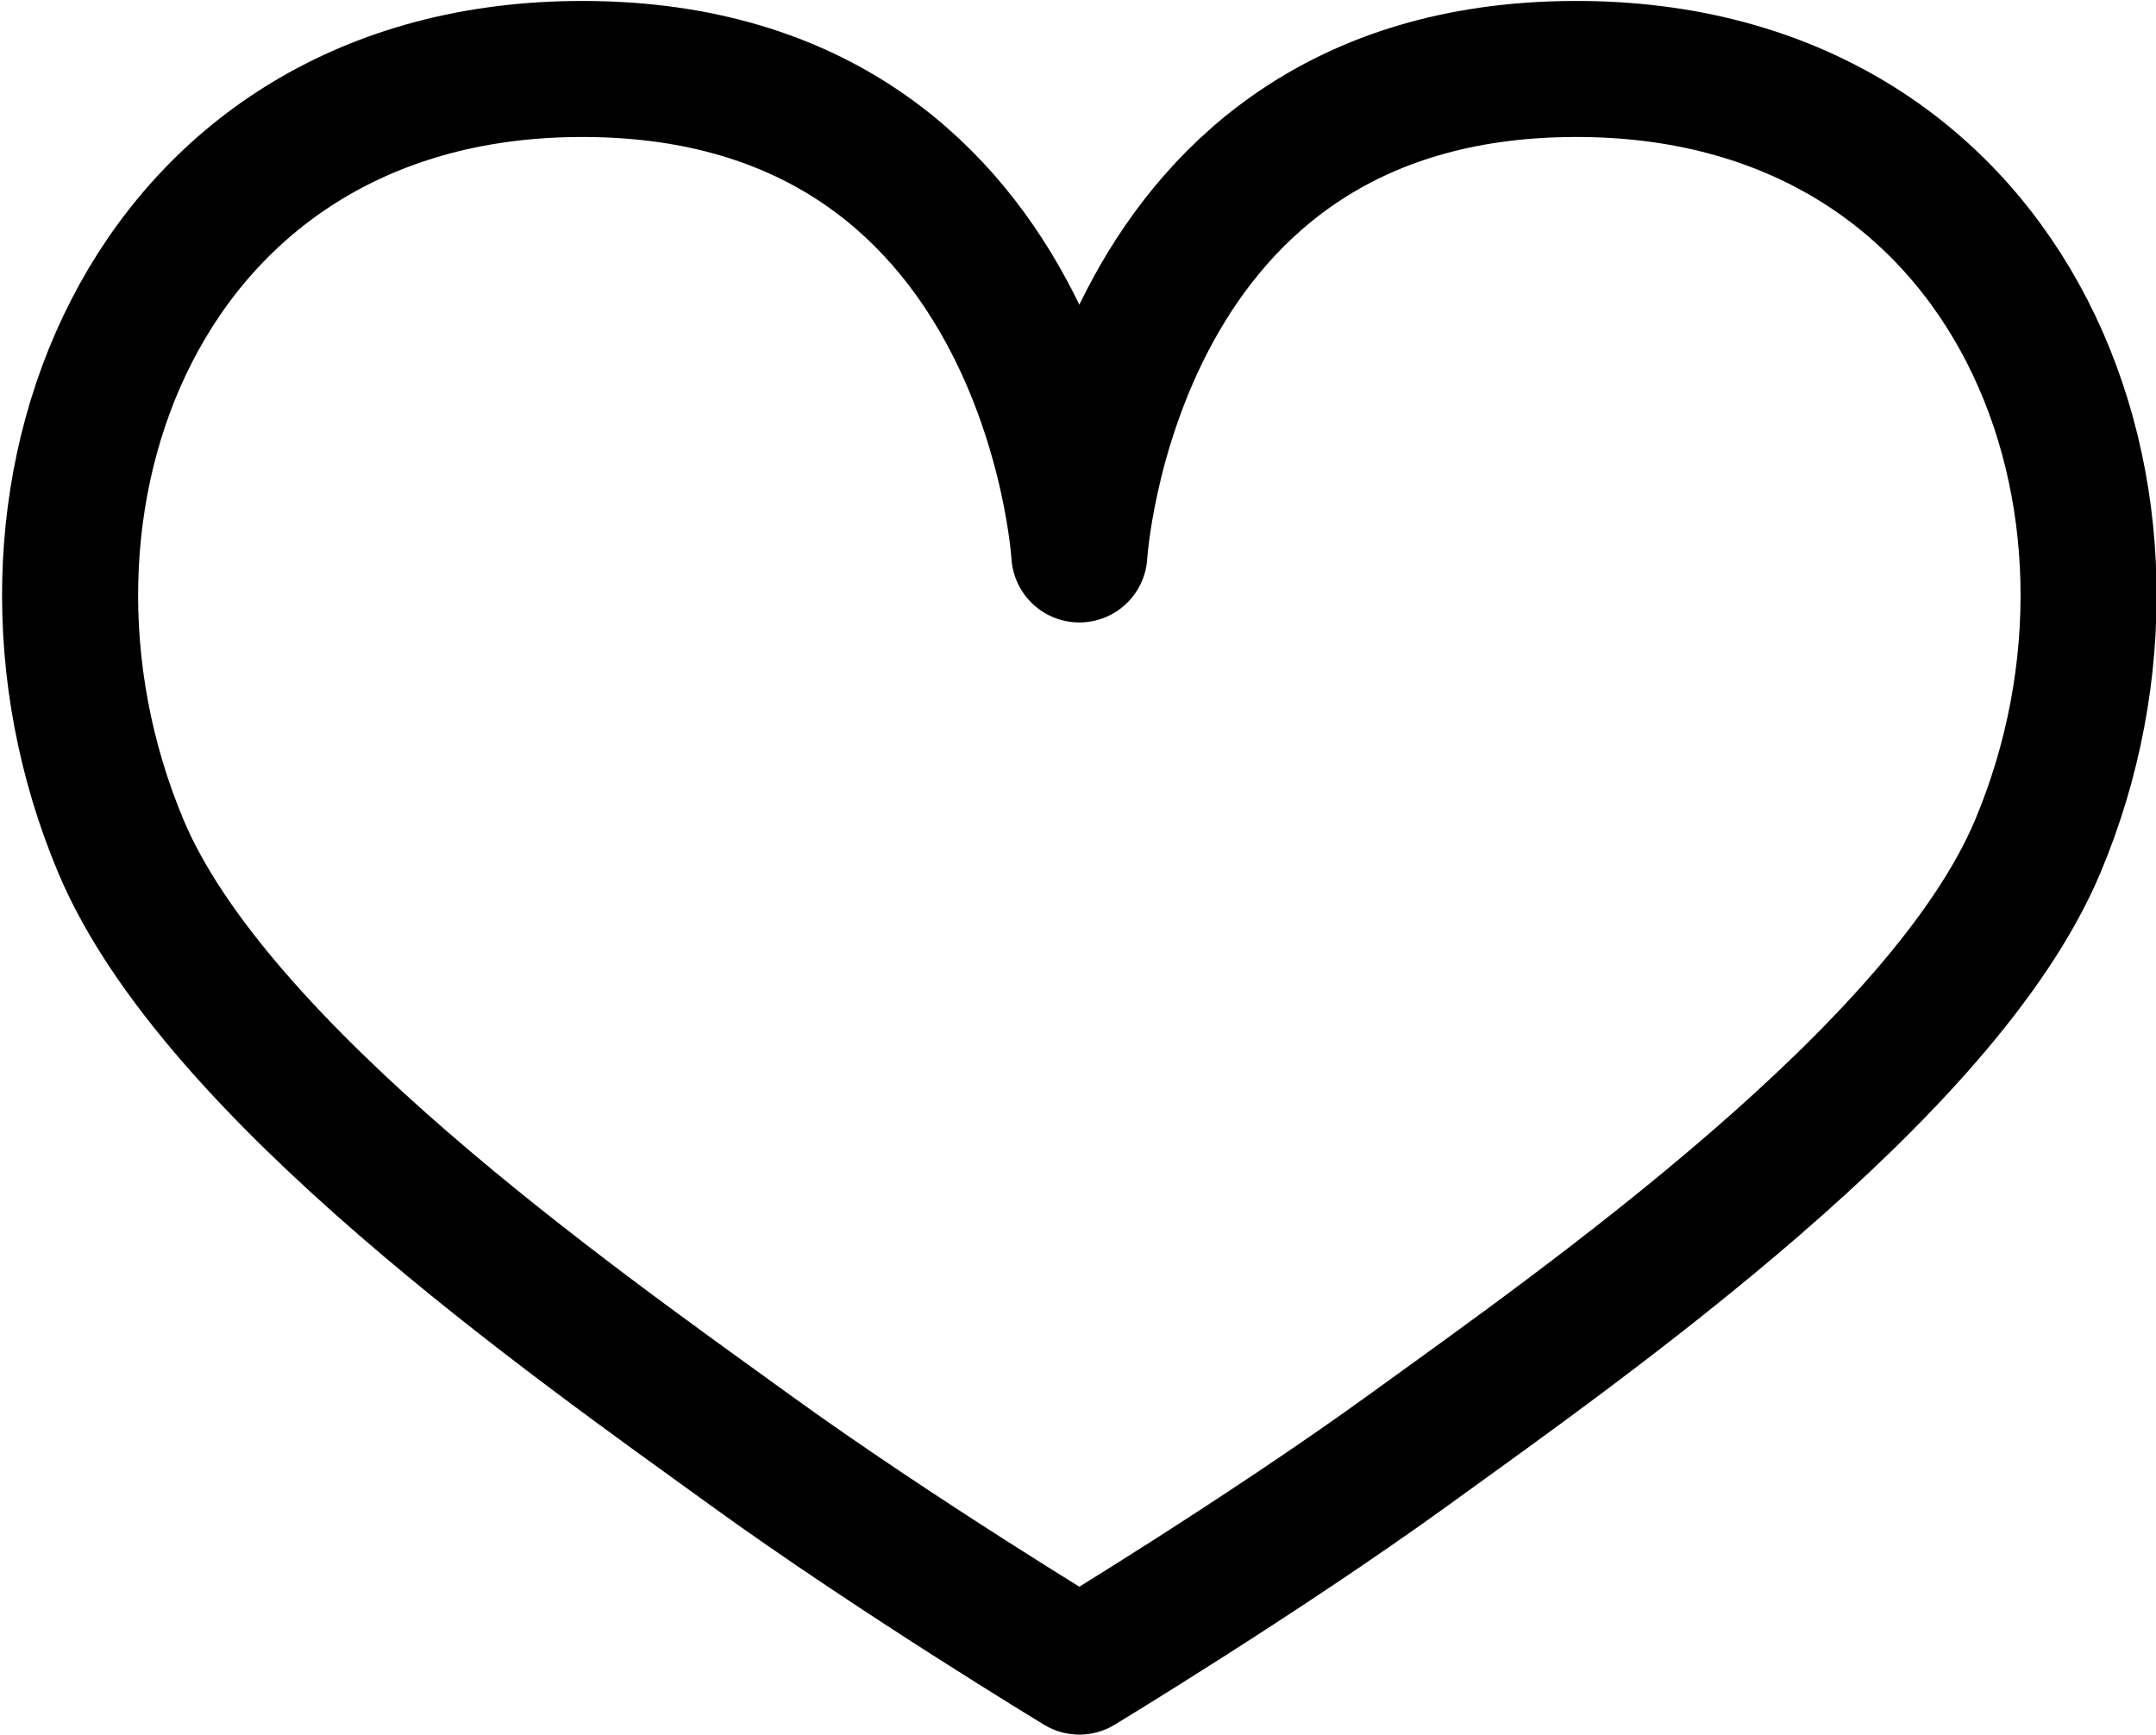 <?xml version="1.0" encoding="UTF-8" standalone="no"?>
<!DOCTYPE svg PUBLIC "-//W3C//DTD SVG 1.1//EN" "http://www.w3.org/Graphics/SVG/1.1/DTD/svg11.dtd">
<svg width="100%" height="100%" viewBox="0 0 333 268" version="1.1" xmlns="http://www.w3.org/2000/svg" xmlns:xlink="http://www.w3.org/1999/xlink" xml:space="preserve" xmlns:serif="http://www.serif.com/" style="fill-rule:evenodd;clip-rule:evenodd;stroke-linecap:round;stroke-linejoin:round;stroke-miterlimit:1.5;">
    <g transform="matrix(1,0,0,1,-524.477,-279.912)">
        <g transform="matrix(0.981,0,0,0.979,16.425,16.612)">
            <g transform="matrix(1.02,0,0,1.022,-16.75,-16.971)">
                <path d="M690.763,537.056C690.763,537.056 662.489,519.936 640,503.666C612.4,483.699 557.413,445.165 542.819,410.421C520.597,357.52 546.133,291.284 612.685,290.421C686.308,289.467 690.763,365.36 690.763,365.36C690.763,365.36 695.219,289.467 768.841,290.421C835.393,291.284 860.929,357.52 838.707,410.421C824.113,445.165 769.126,483.699 741.526,503.666C719.037,519.936 690.763,537.056 690.763,537.056Z" style="fill:none;stroke:black;stroke-width:21px;"/>
            </g>
        </g>
    </g>
</svg>
